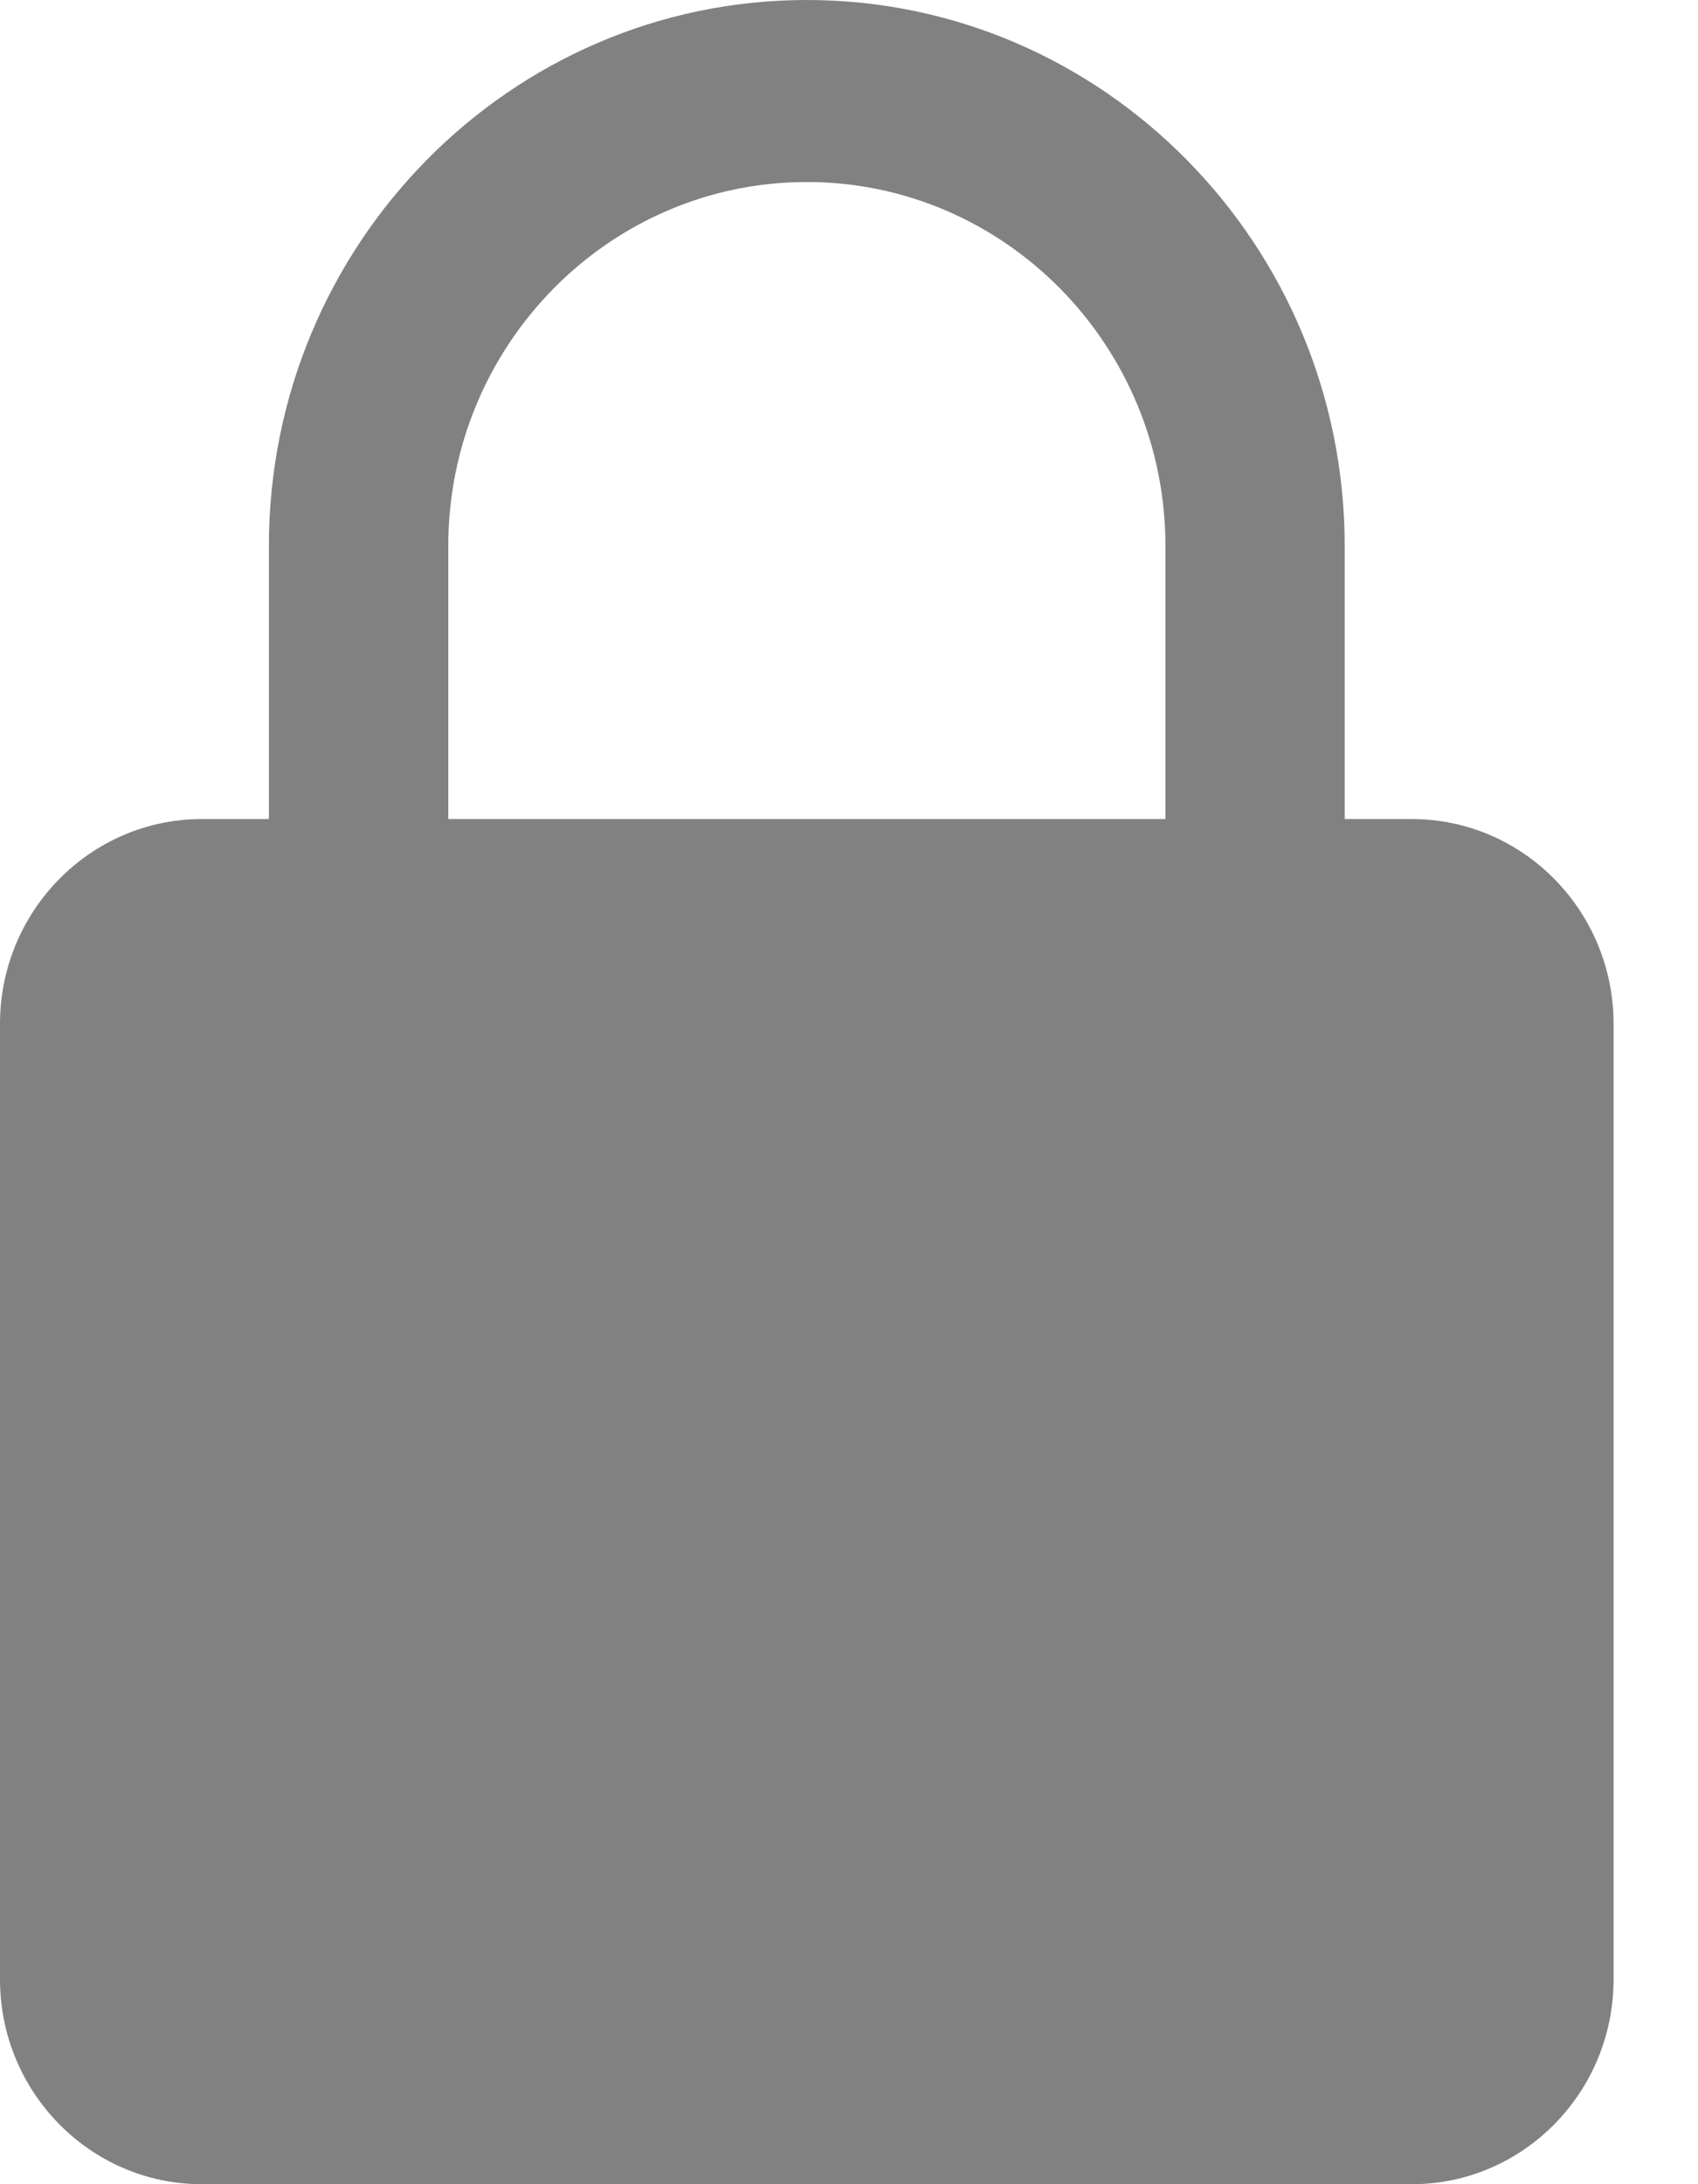 <svg width="14" height="18" viewBox="0 0 14 18" fill="none" xmlns="http://www.w3.org/2000/svg">
<path d="M11.641 6.75H11.087V4.5C11.087 2.018 9.098 0 6.652 0C4.206 0 2.217 2.018 2.217 4.5V6.75H1.663C0.747 6.75 0 7.507 0 8.438V16.312C0 17.243 0.747 18 1.663 18H11.641C12.558 18 13.304 17.243 13.304 16.312V8.438C13.304 7.507 12.558 6.75 11.641 6.75ZM3.696 4.5C3.696 2.845 5.022 1.5 6.652 1.5C8.283 1.5 9.609 2.845 9.609 4.5V6.75H3.696V4.5Z" fill="#818181"/>
</svg>
